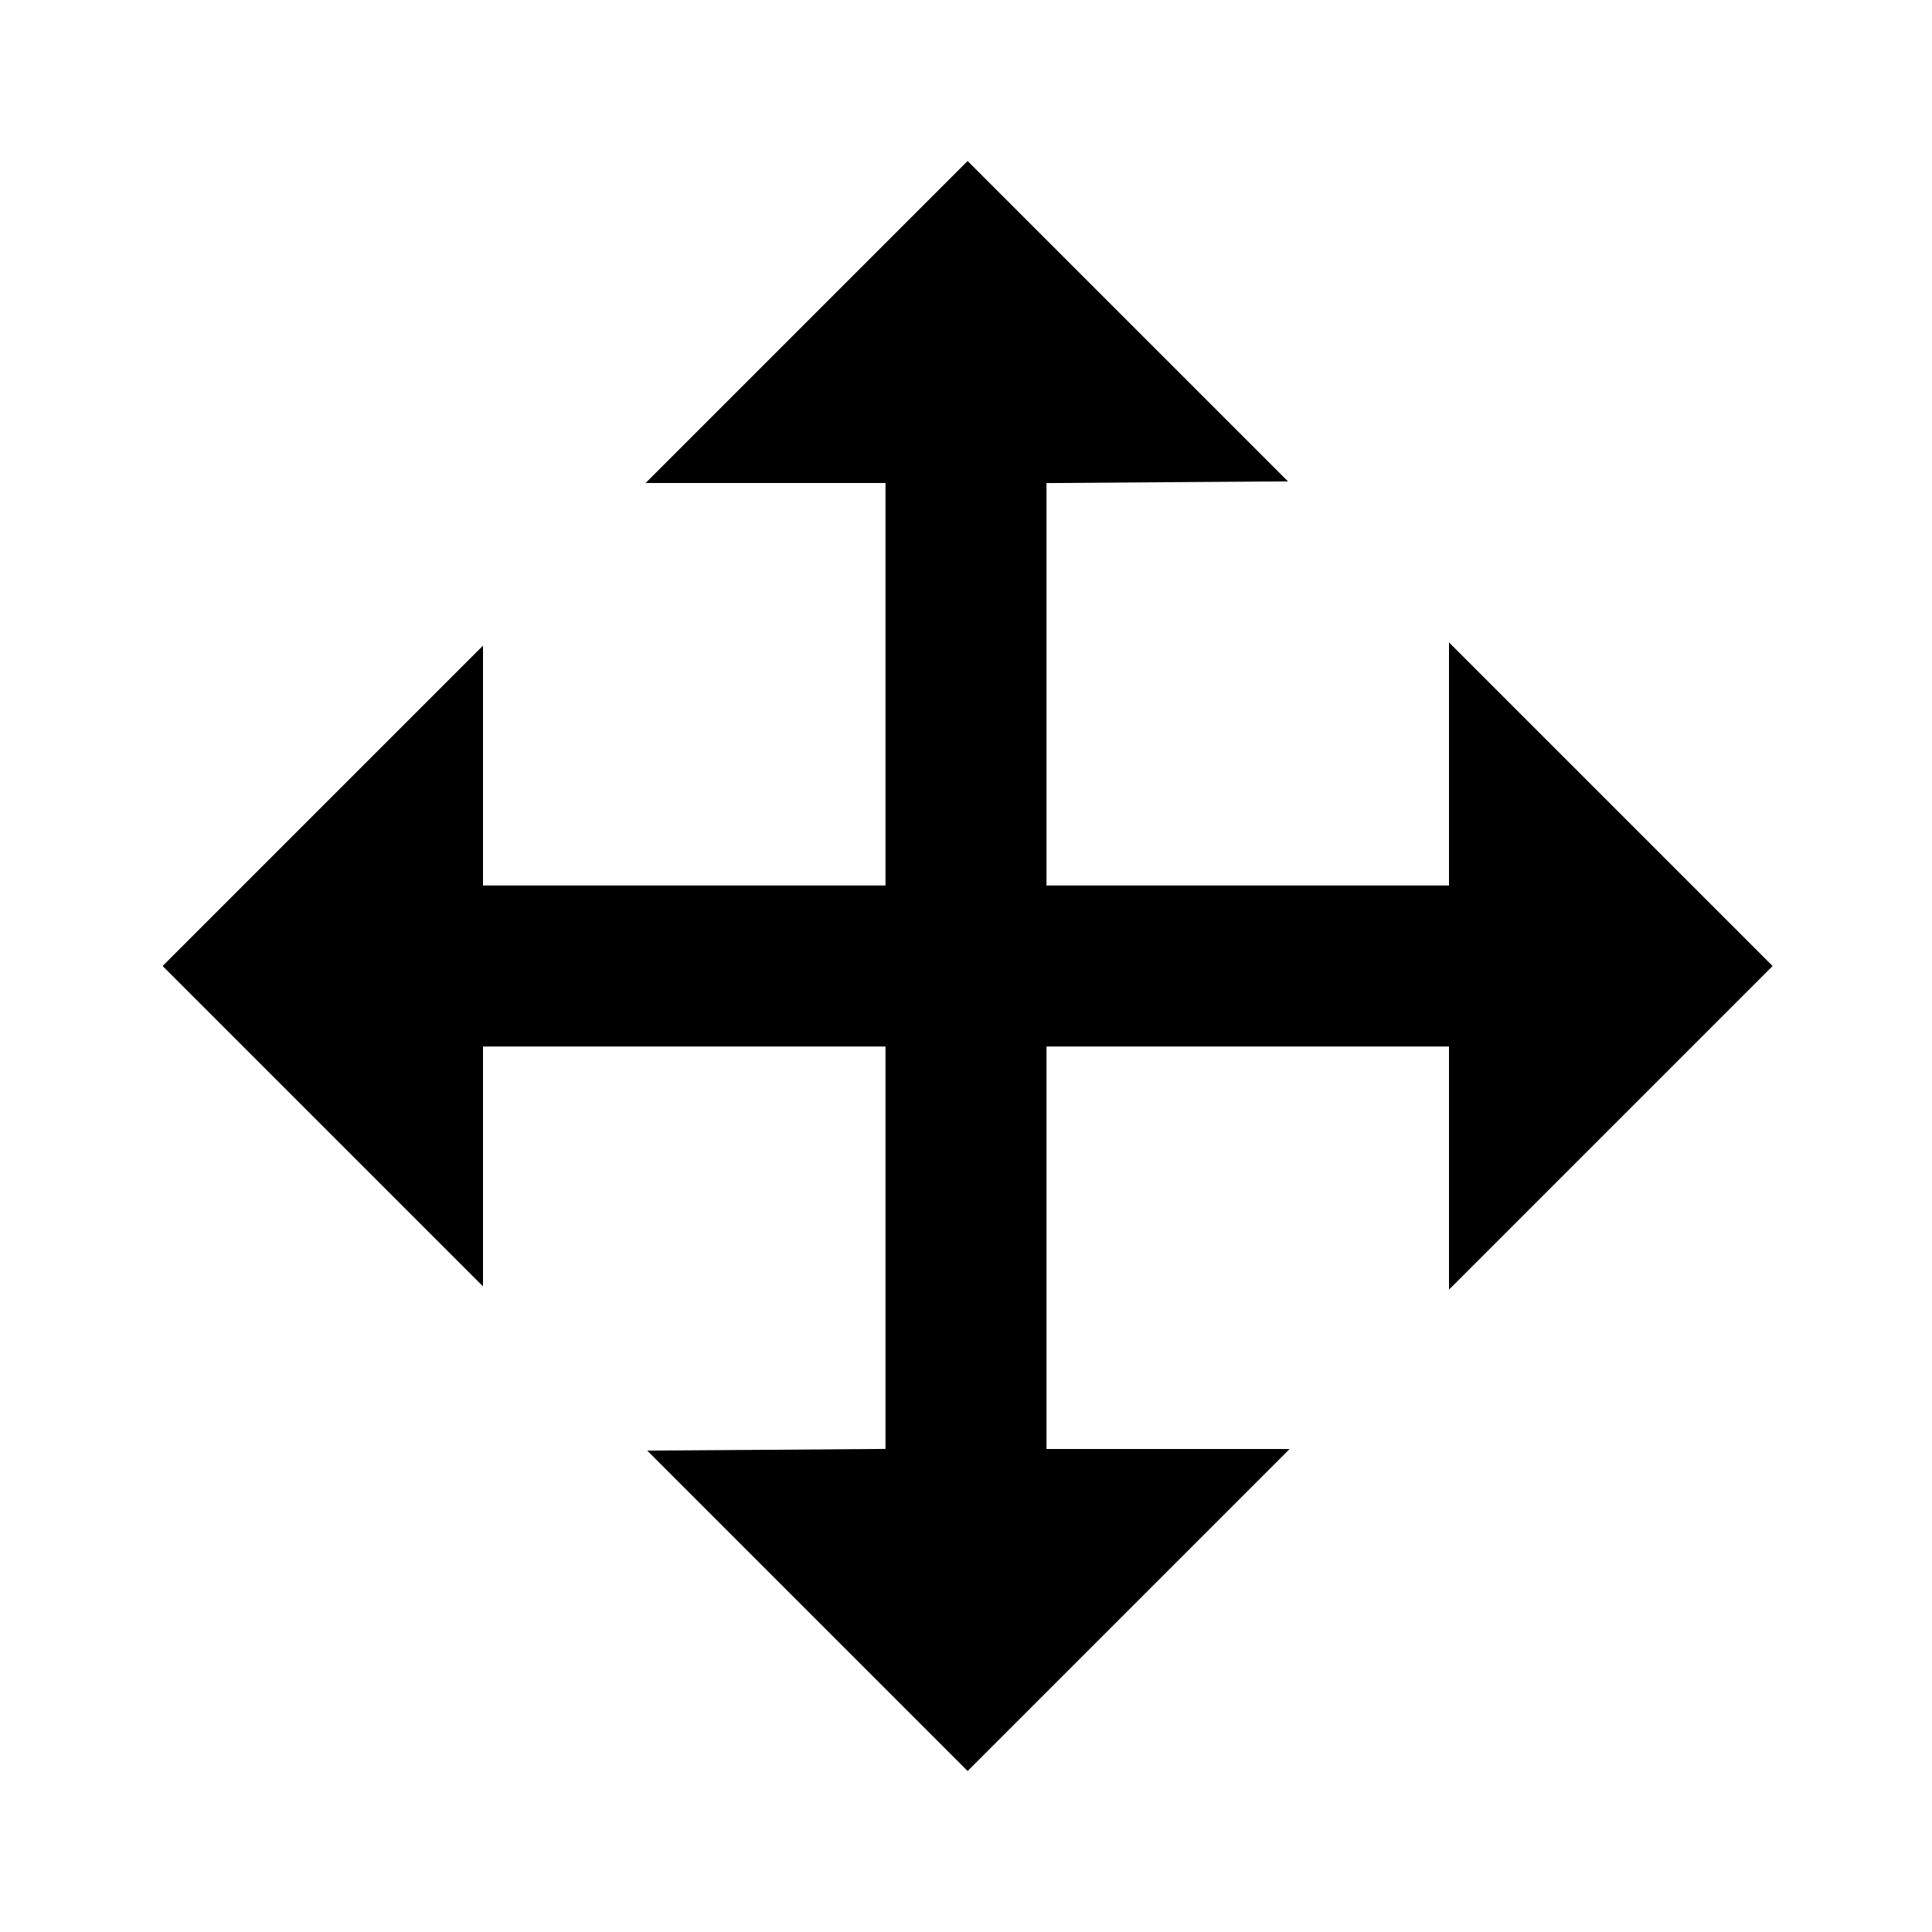 <svg viewBox="0 0 24 24" xmlns="http://www.w3.org/2000/svg"><path d="M10.020 4.000 L 8.020 6.000 9.510 6.000 L 11.000 6.000 11.000 8.500 L 11.000 11.000 8.500 11.000 L 6.000 11.000 6.000 9.510 L 6.000 8.020 4.010 10.010 L 2.020 12.000 4.010 13.990 L 6.000 15.980 6.000 14.490 L 6.000 13.000 8.500 13.000 L 11.000 13.000 11.000 15.500 L 11.000 17.999 9.520 18.010 L 8.040 18.020 10.030 20.010 L 12.020 22.000 14.020 20.000 L 16.020 18.000 14.510 18.000 L 13.000 18.000 13.000 15.500 L 13.000 13.000 15.500 13.000 L 18.000 13.000 18.000 14.510 L 18.000 16.020 20.010 14.010 L 22.020 12.000 20.010 9.990 L 18.000 7.980 18.000 9.490 L 18.000 11.000 15.500 11.000 L 13.000 11.000 13.000 8.500 L 13.000 6.001 14.500 5.990 L 16.000 5.980 14.010 3.990 L 12.020 2.000 10.020 4.000 " stroke="none" fill-rule="evenodd" fill="black"></path></svg>